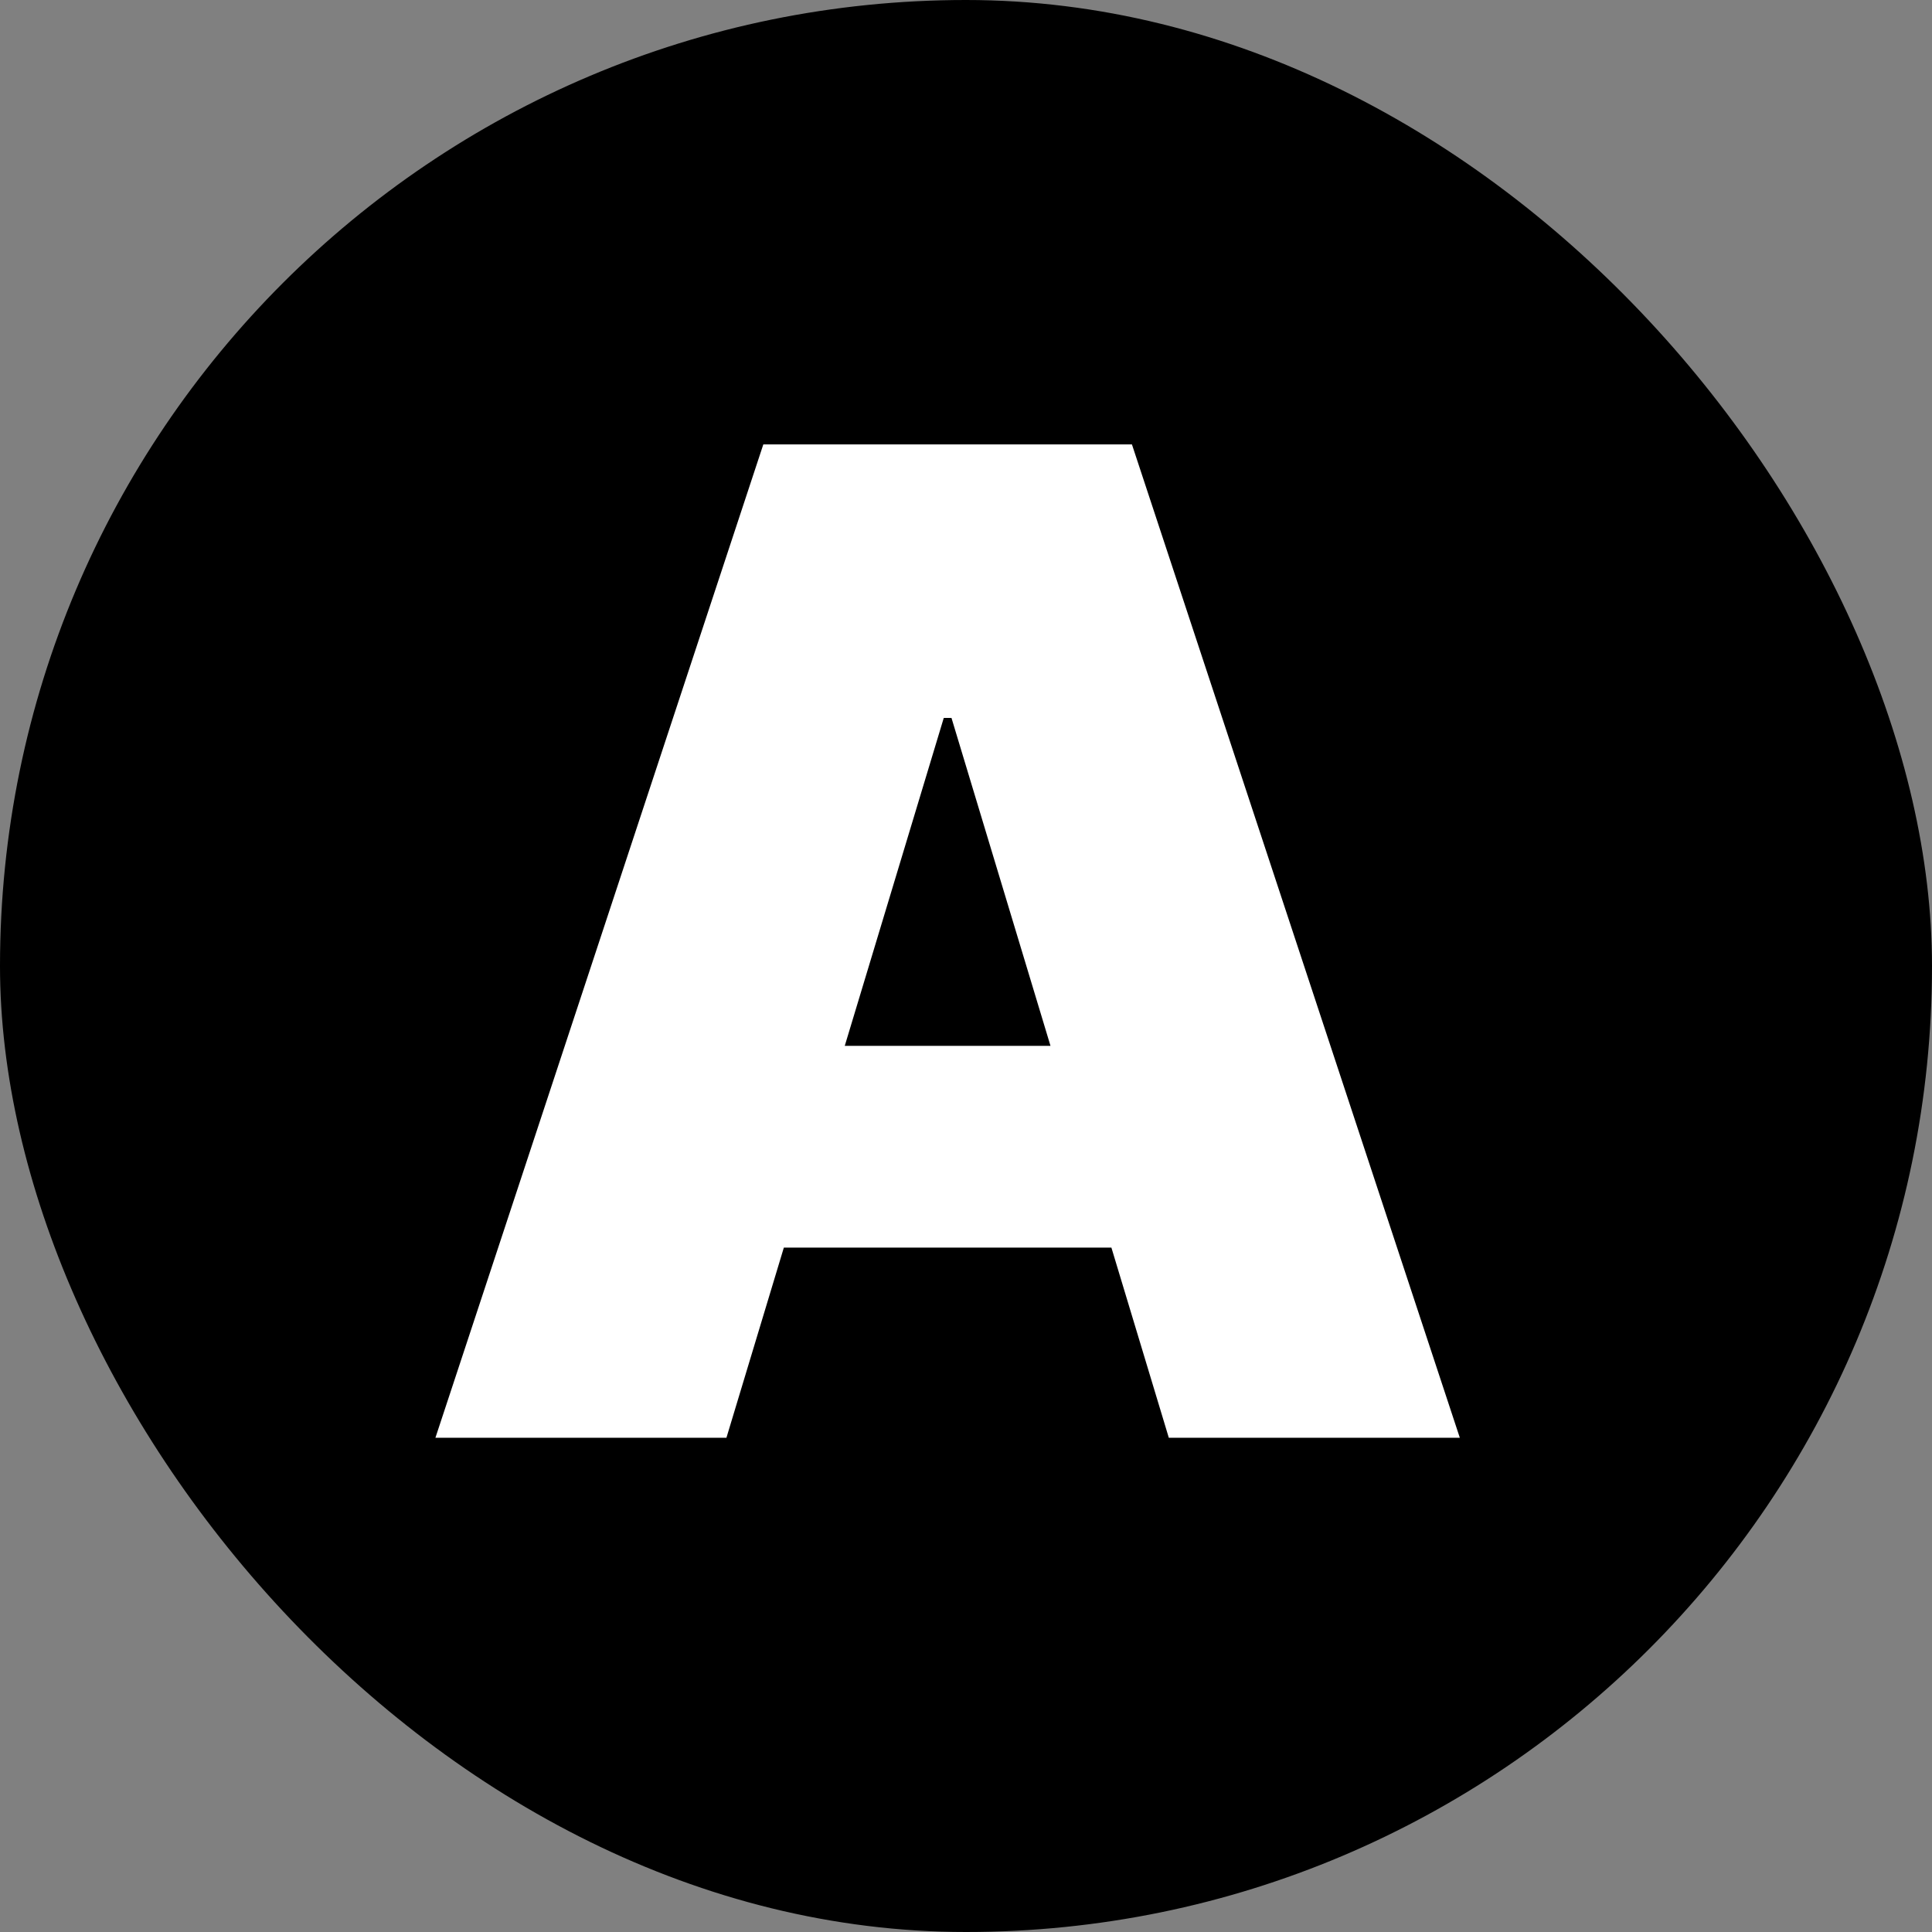 <svg width="43" height="43" viewBox="0 0 43 43" fill="none" xmlns="http://www.w3.org/2000/svg">
<rect x="0" y="0" width="43" height="43" fill="#808080" stroke="none"/>
<rect width="43" height="43" rx="21.5" fill="black"/>
<path d="M16.168 32H9.691L16.989 9.891H25.193L32.491 32H26.014L21.177 15.979H21.005L16.168 32ZM14.959 23.277H27.136V27.768H14.959V23.277Z" fill="white"/>
</svg>
